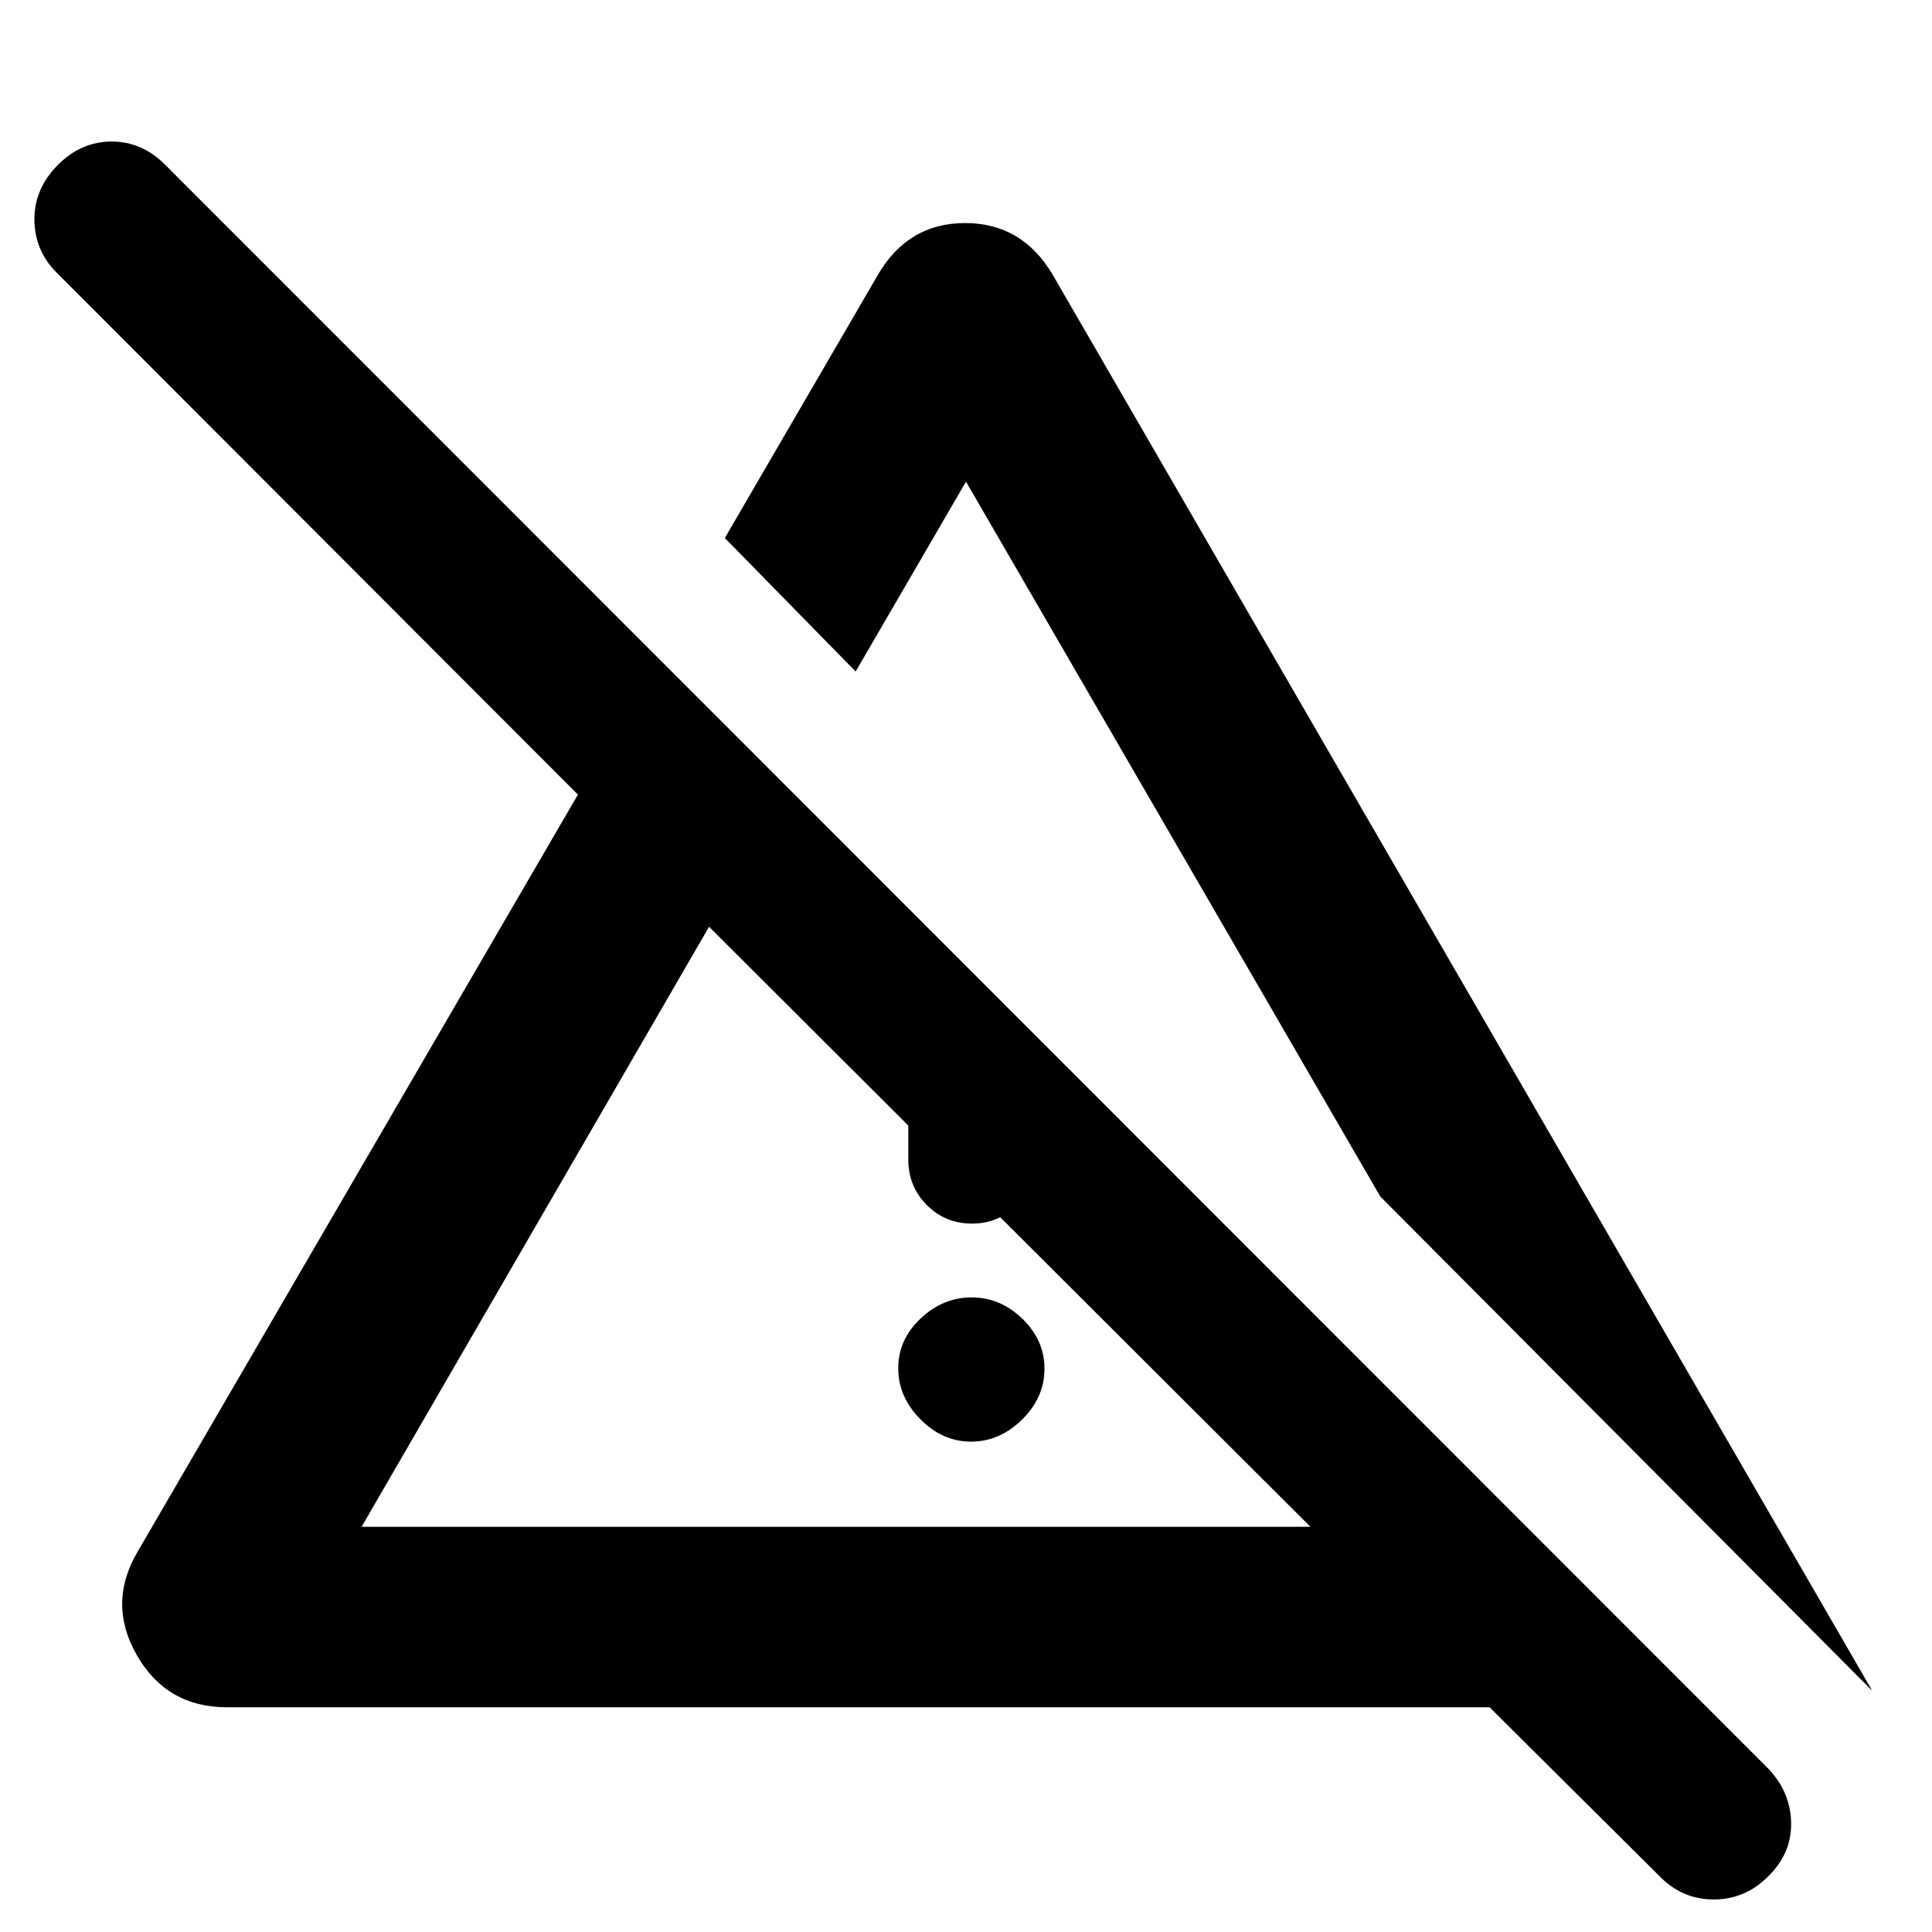 <svg xmlns="http://www.w3.org/2000/svg" height="40" viewBox="0 96 960 960" width="40"><path d="M482.515 812.333q-14.231 0-25.206-11.127t-10.975-25.358q0-14.231 11.127-24.706t25.358-10.475q14.231 0 25.206 10.627T519 776.152q0 14.232-11.127 25.207-11.127 10.974-25.358 10.974Zm-31.181-140.166V548l63.333 63.5v60.667q0 13.333-9.309 22.583-9.309 9.25-22.308 9.25-13.383 0-22.55-9.25-9.166-9.25-9.166-22.583Zm479 264.001L685.835 690.503 480 335.332l-54.834 94.335-64.999-66.333 76-130.668q15-25.833 43.397-25.833 28.396 0 43.602 25.833l407.168 703.502Zm-750.668-81.501h471.502L352.333 556.499 179.666 854.667Zm645.001 173.663-84.5-83.997H112.666q-29.781 0-44.64-25.833-14.86-25.833.474-51.666l218.667-376.001L28.048 231.365q-10.881-10.91-10.952-26.293-.07-15.383 11.773-27.239 11.535-11.5 26.583-11.5 15.048 0 26.445 11.387l796.868 797.212Q889.667 986.5 890 1001.67q.333 15.16-11.368 26.66-11.421 11.5-27.084 11.5-15.662 0-26.881-11.5Zm-323-322.497Zm53.834-146.498Z"/></svg>